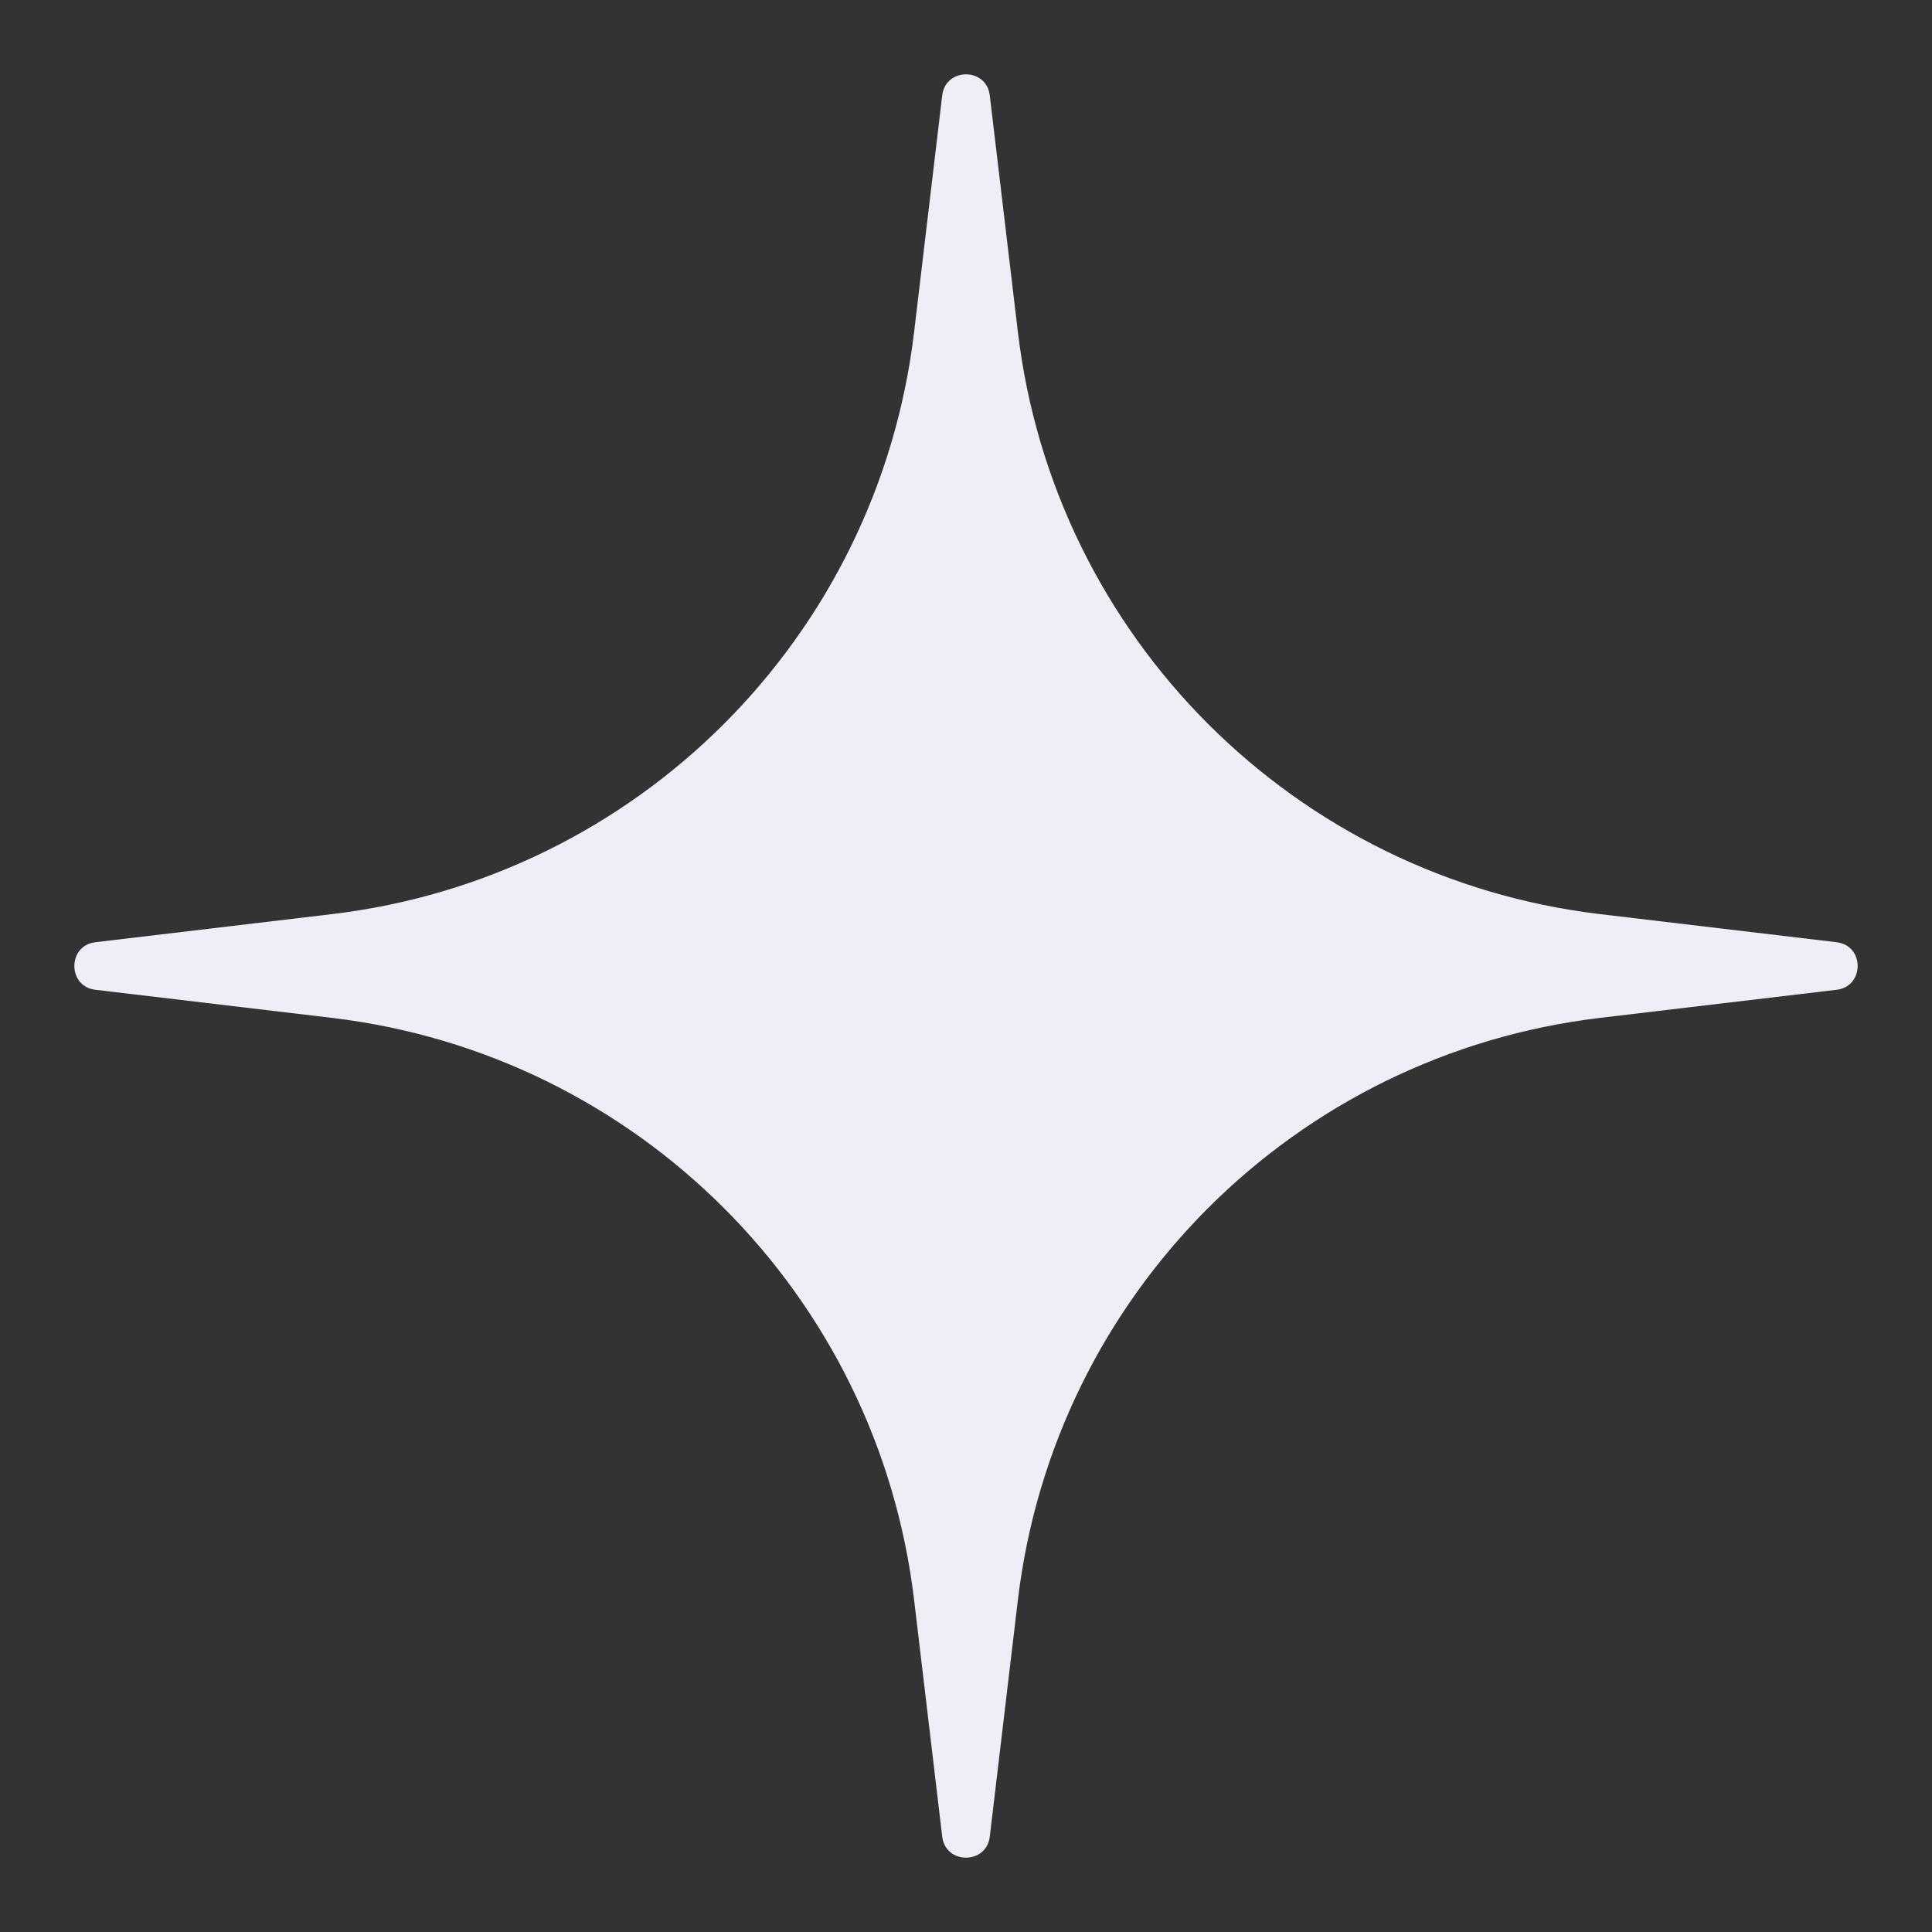<svg width="13" height="13" viewBox="0 0 13 13" fill="none" xmlns="http://www.w3.org/2000/svg">
<rect x="0" y="0" width="13" height="13" fill="#333333" stroke="none"/>
<path id="Soft Star" d="M6.34 0.642C6.362 0.453 6.638 0.453 6.66 0.642L6.849 2.233C7.093 4.288 8.712 5.907 10.767 6.151L12.358 6.34C12.547 6.362 12.547 6.638 12.358 6.66L10.767 6.849C8.712 7.093 7.093 8.712 6.849 10.767L6.66 12.358C6.638 12.547 6.362 12.547 6.34 12.358L6.151 10.767C5.907 8.712 4.288 7.093 2.233 6.849L0.642 6.66C0.453 6.638 0.453 6.362 0.642 6.34L2.233 6.151C4.288 5.907 5.907 4.288 6.151 2.233L6.34 0.642Z" fill="#EFEDF6"/>
</svg>
